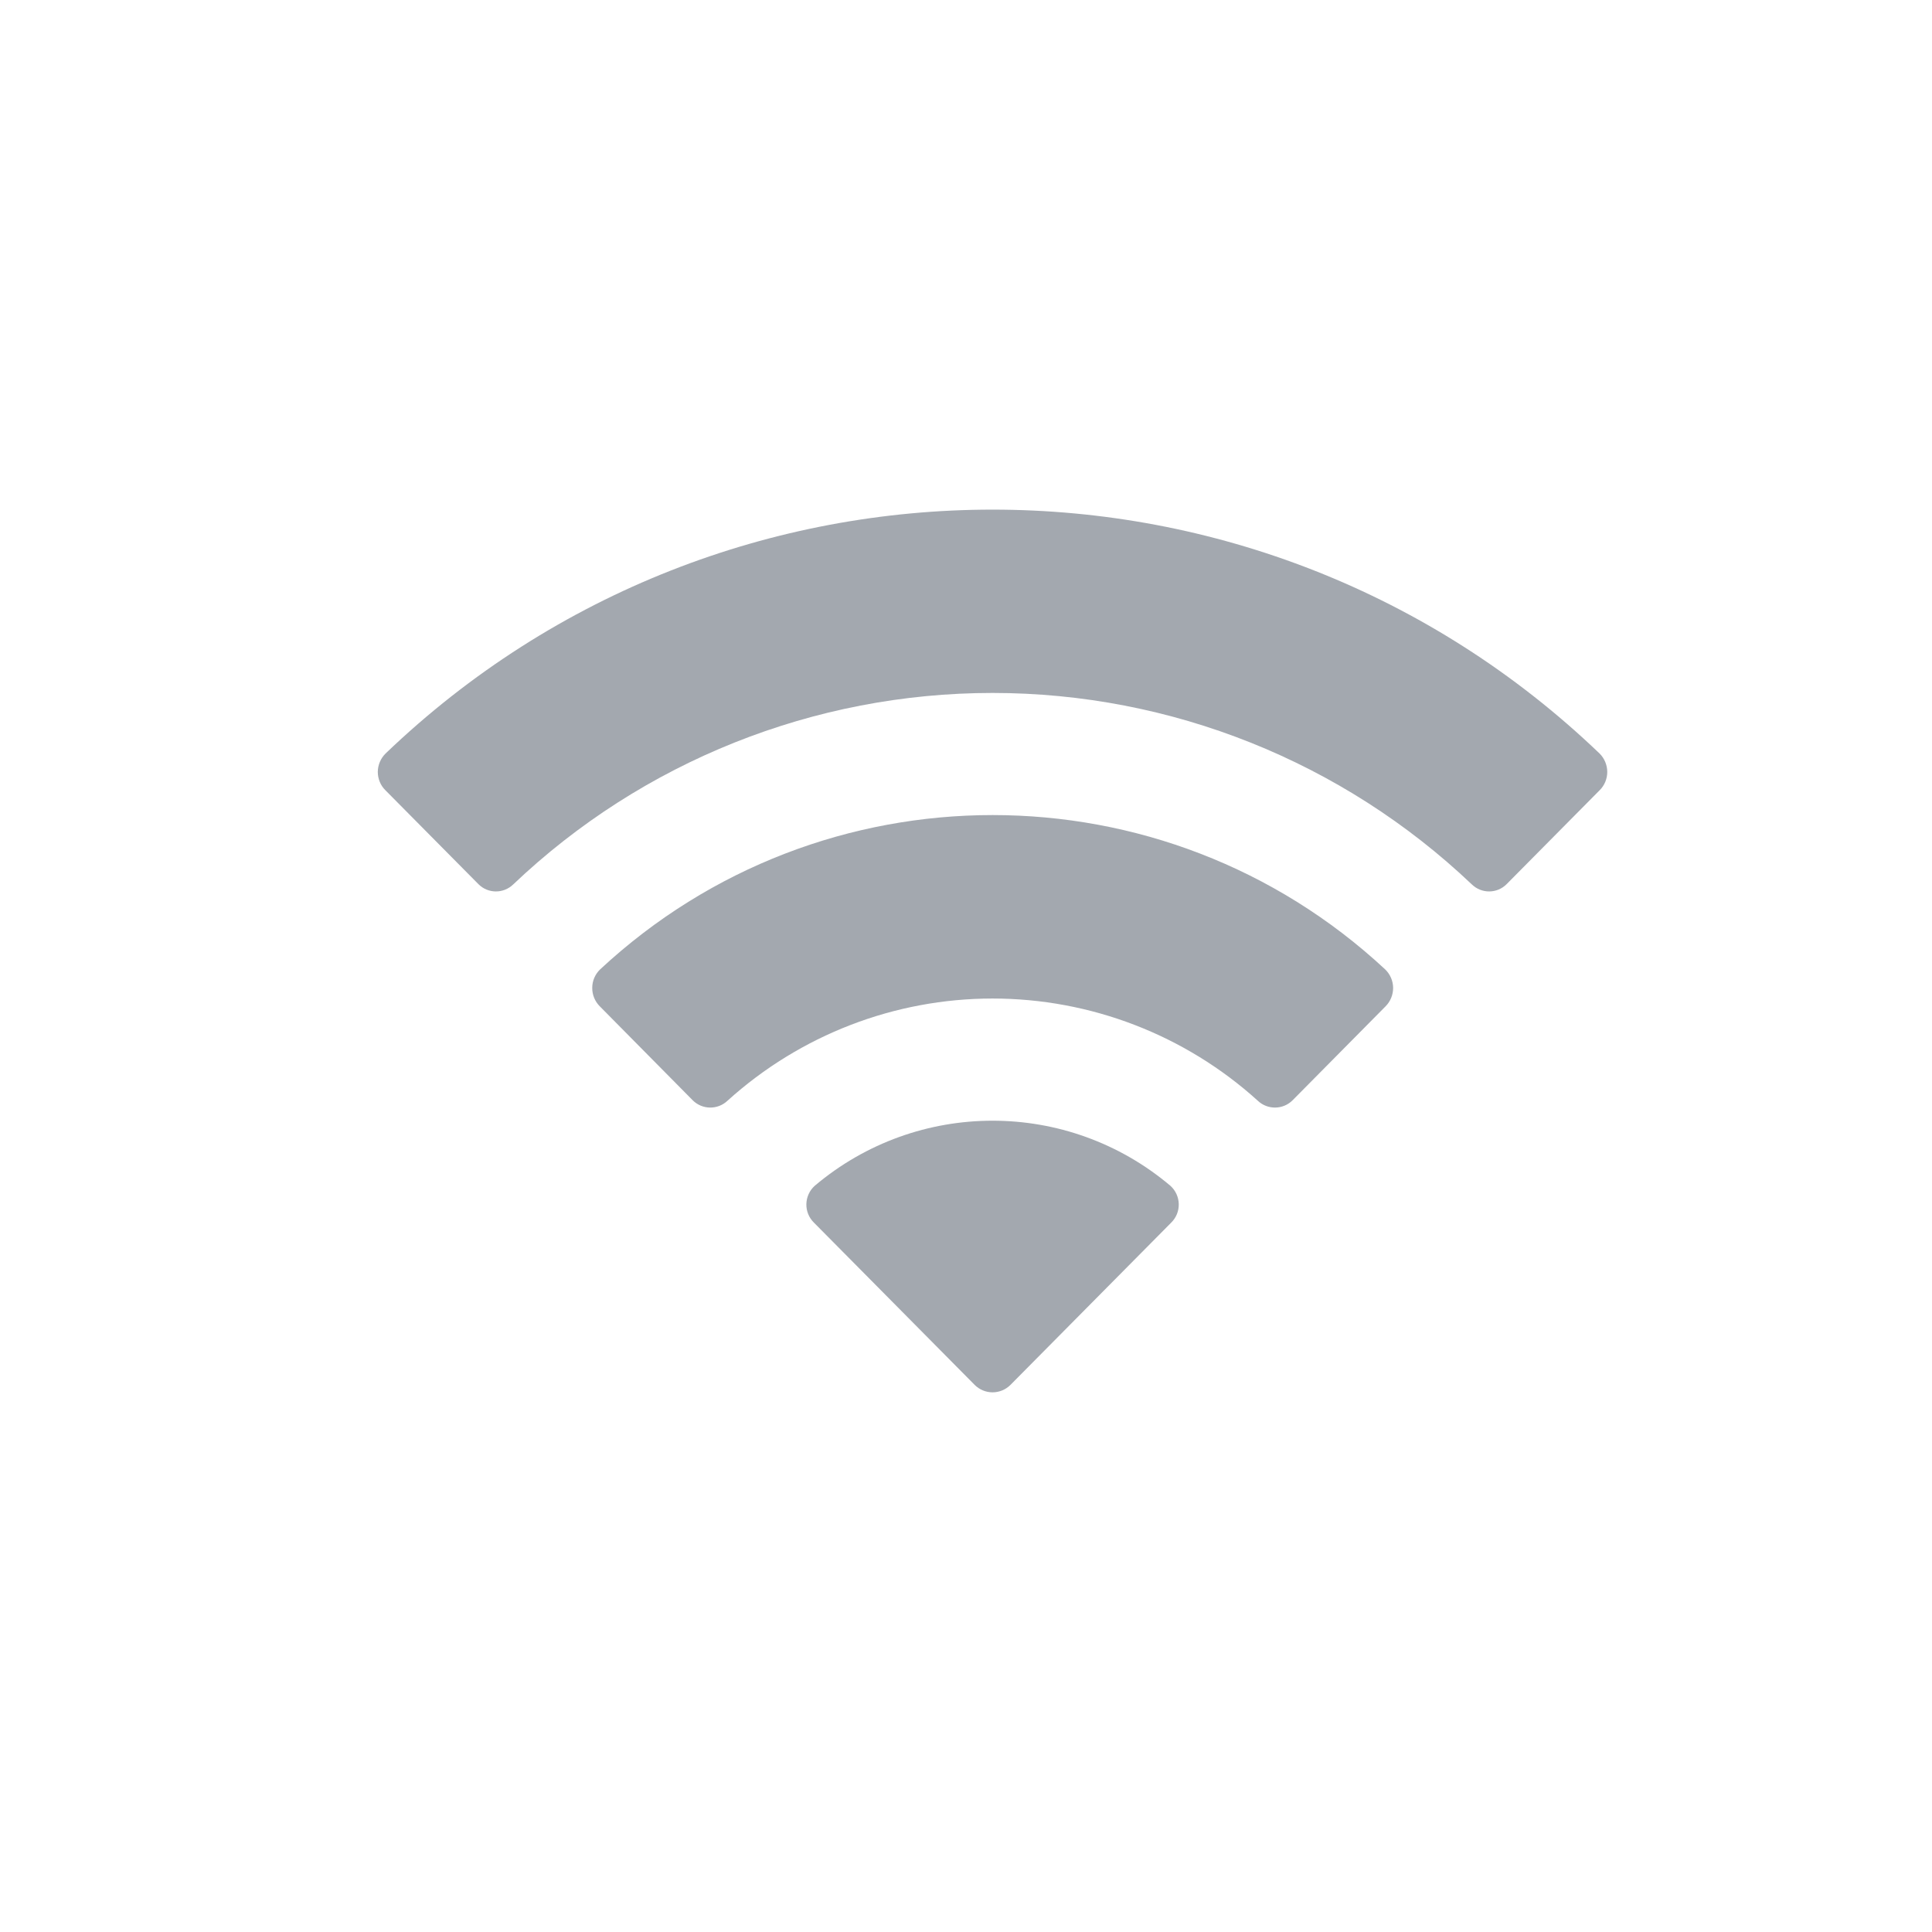 <svg width="24" height="24" viewBox="0 0 24 24" fill="none" xmlns="http://www.w3.org/2000/svg">
    <path fill-rule="evenodd" clip-rule="evenodd" d="M12.33 8.608C14.546 8.608 16.677 9.46 18.283 10.986C18.404 11.104 18.597 11.103 18.716 10.983L19.872 9.816C19.933 9.756 19.966 9.673 19.966 9.588C19.965 9.502 19.931 9.42 19.87 9.36C15.655 5.321 9.005 5.321 4.79 9.36C4.729 9.42 4.694 9.502 4.693 9.588C4.693 9.673 4.726 9.756 4.787 9.816L5.943 10.983C6.062 11.103 6.255 11.104 6.376 10.986C7.982 9.459 10.114 8.608 12.33 8.608ZM12.33 12.404C13.547 12.404 14.722 12.856 15.624 13.673C15.746 13.789 15.938 13.787 16.057 13.668L17.212 12.501C17.273 12.44 17.306 12.357 17.306 12.271C17.305 12.184 17.269 12.102 17.207 12.042C14.459 9.486 10.203 9.486 7.455 12.042C7.393 12.102 7.357 12.184 7.357 12.271C7.356 12.357 7.39 12.44 7.451 12.501L8.605 13.668C8.724 13.787 8.916 13.789 9.038 13.673C9.94 12.857 11.113 12.404 12.33 12.404ZM14.643 14.957C14.645 15.044 14.611 15.127 14.549 15.188L12.552 17.204C12.493 17.263 12.413 17.296 12.33 17.296C12.247 17.296 12.167 17.263 12.108 17.204L10.111 15.188C10.049 15.127 10.015 15.044 10.017 14.957C10.019 14.871 10.056 14.789 10.12 14.731C11.396 13.652 13.264 13.652 14.54 14.731C14.604 14.789 14.641 14.871 14.643 14.957Z" fill="#A3A8AF"/>
</svg>
